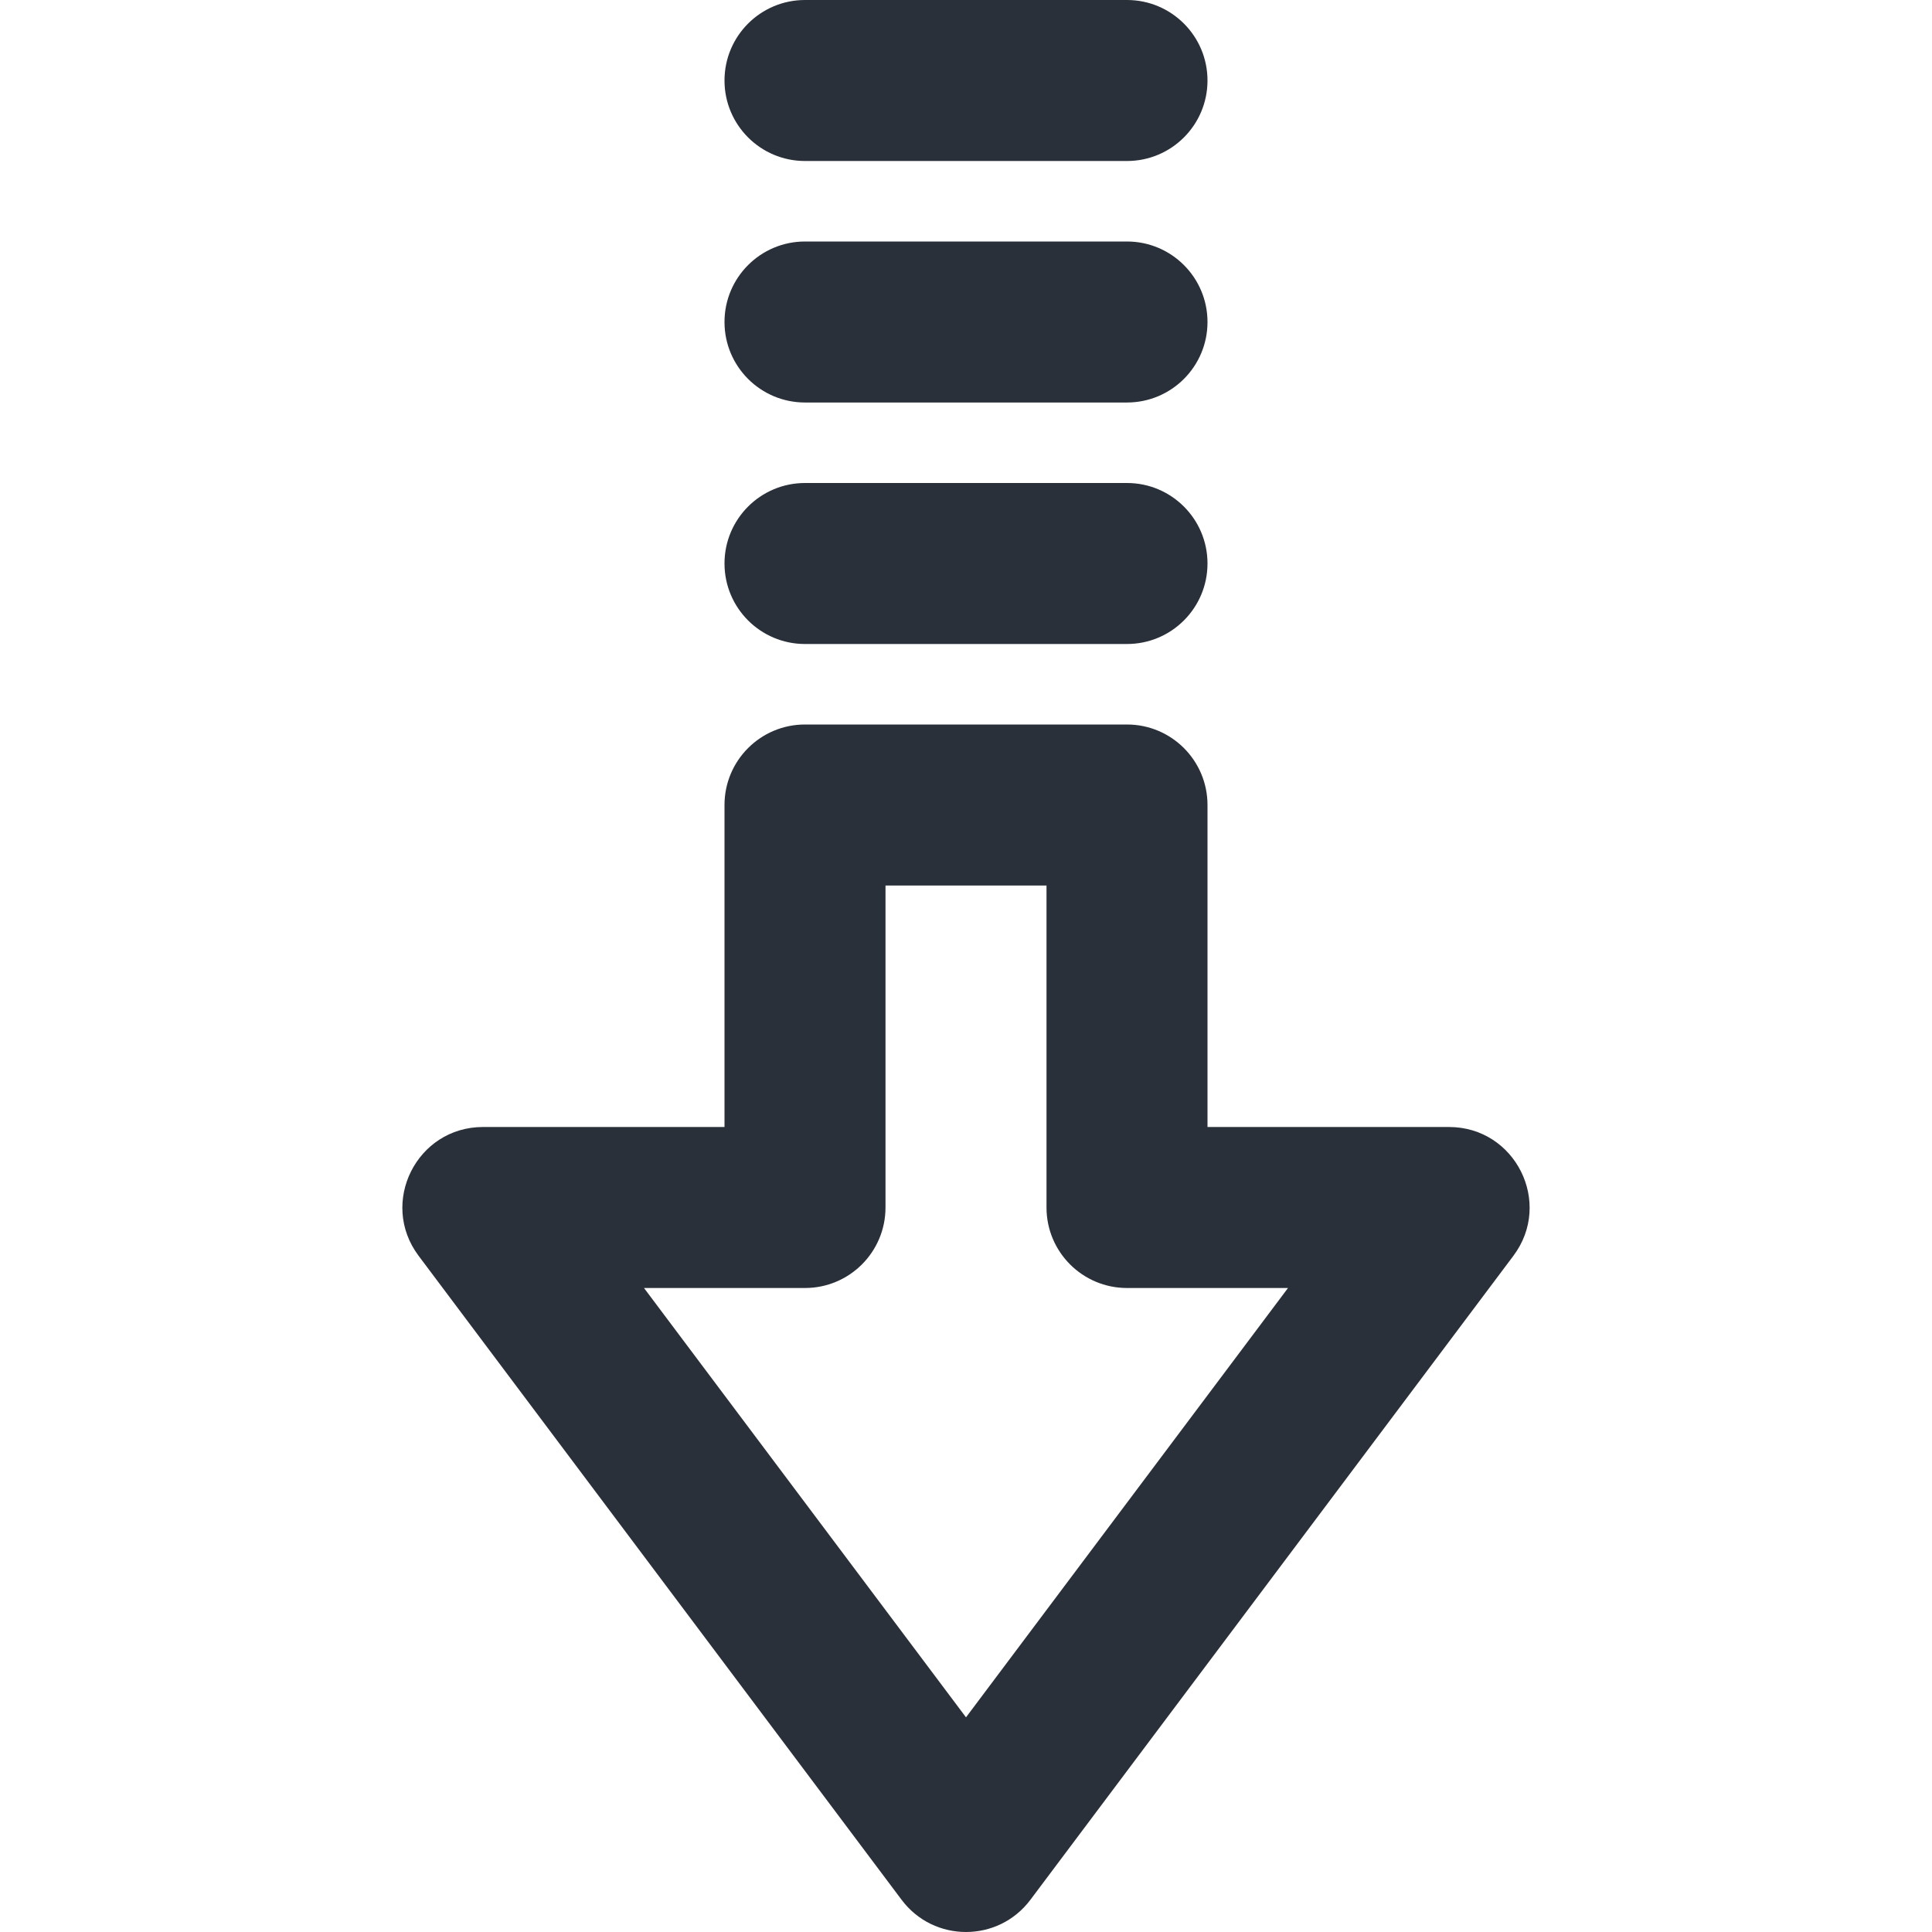 <svg width="512" height="512" viewBox="0 0 512 512" fill="none" xmlns="http://www.w3.org/2000/svg">
<g clip-path="url(#clip0)">
<path d="M384 298.667L320 298.667L320 213.334C320 201.552 310.449 192.002 298.667 192.001L213.334 192.001C201.551 192 192 201.551 192 213.333L192 298.666L128 298.666C110.42 298.666 100.386 318.736 110.933 332.799L238.933 503.466C247.466 514.844 264.533 514.844 273.066 503.466L401.066 332.8C411.614 318.737 401.58 298.668 384 298.667ZM256 455.111L170.667 341.333L213.334 341.333C225.116 341.333 234.667 331.782 234.667 320L234.667 234.667L277.334 234.667L277.334 320C277.334 331.782 286.885 341.333 298.667 341.333L341.334 341.334L256 455.111Z" fill="#293039"/>
<path d="M213.333 170.667L298.666 170.667C310.448 170.668 319.999 161.116 319.999 149.334C319.999 137.552 310.448 128.002 298.666 128.001L213.333 128.001C201.551 128 192 137.551 192 149.333C192 161.115 201.551 170.667 213.333 170.667Z" fill="#293039"/>
<path d="M213.333 106.667L298.666 106.667C310.448 106.667 319.999 97.117 319.999 85.335C320 73.552 310.449 64.001 298.667 64.001L213.334 64.001C201.551 64.001 192 73.552 192 85.334C192 97.115 201.551 106.667 213.333 106.667Z" fill="#293039"/>
<path d="M213.333 42.667L298.666 42.667C310.448 42.667 319.999 33.117 319.999 21.334C320 9.551 310.449 0 298.667 0L213.334 0C201.551 0 192 9.551 192 21.334C192 33.115 201.551 42.667 213.333 42.667Z" fill="#293039"/>
</g>
<defs>
<clipPath id="clip0">
<rect x="512" y="512" width="512" height="512" transform="rotate(-180 512 512)" fill="white"/>
</clipPath>
</defs>
</svg>
